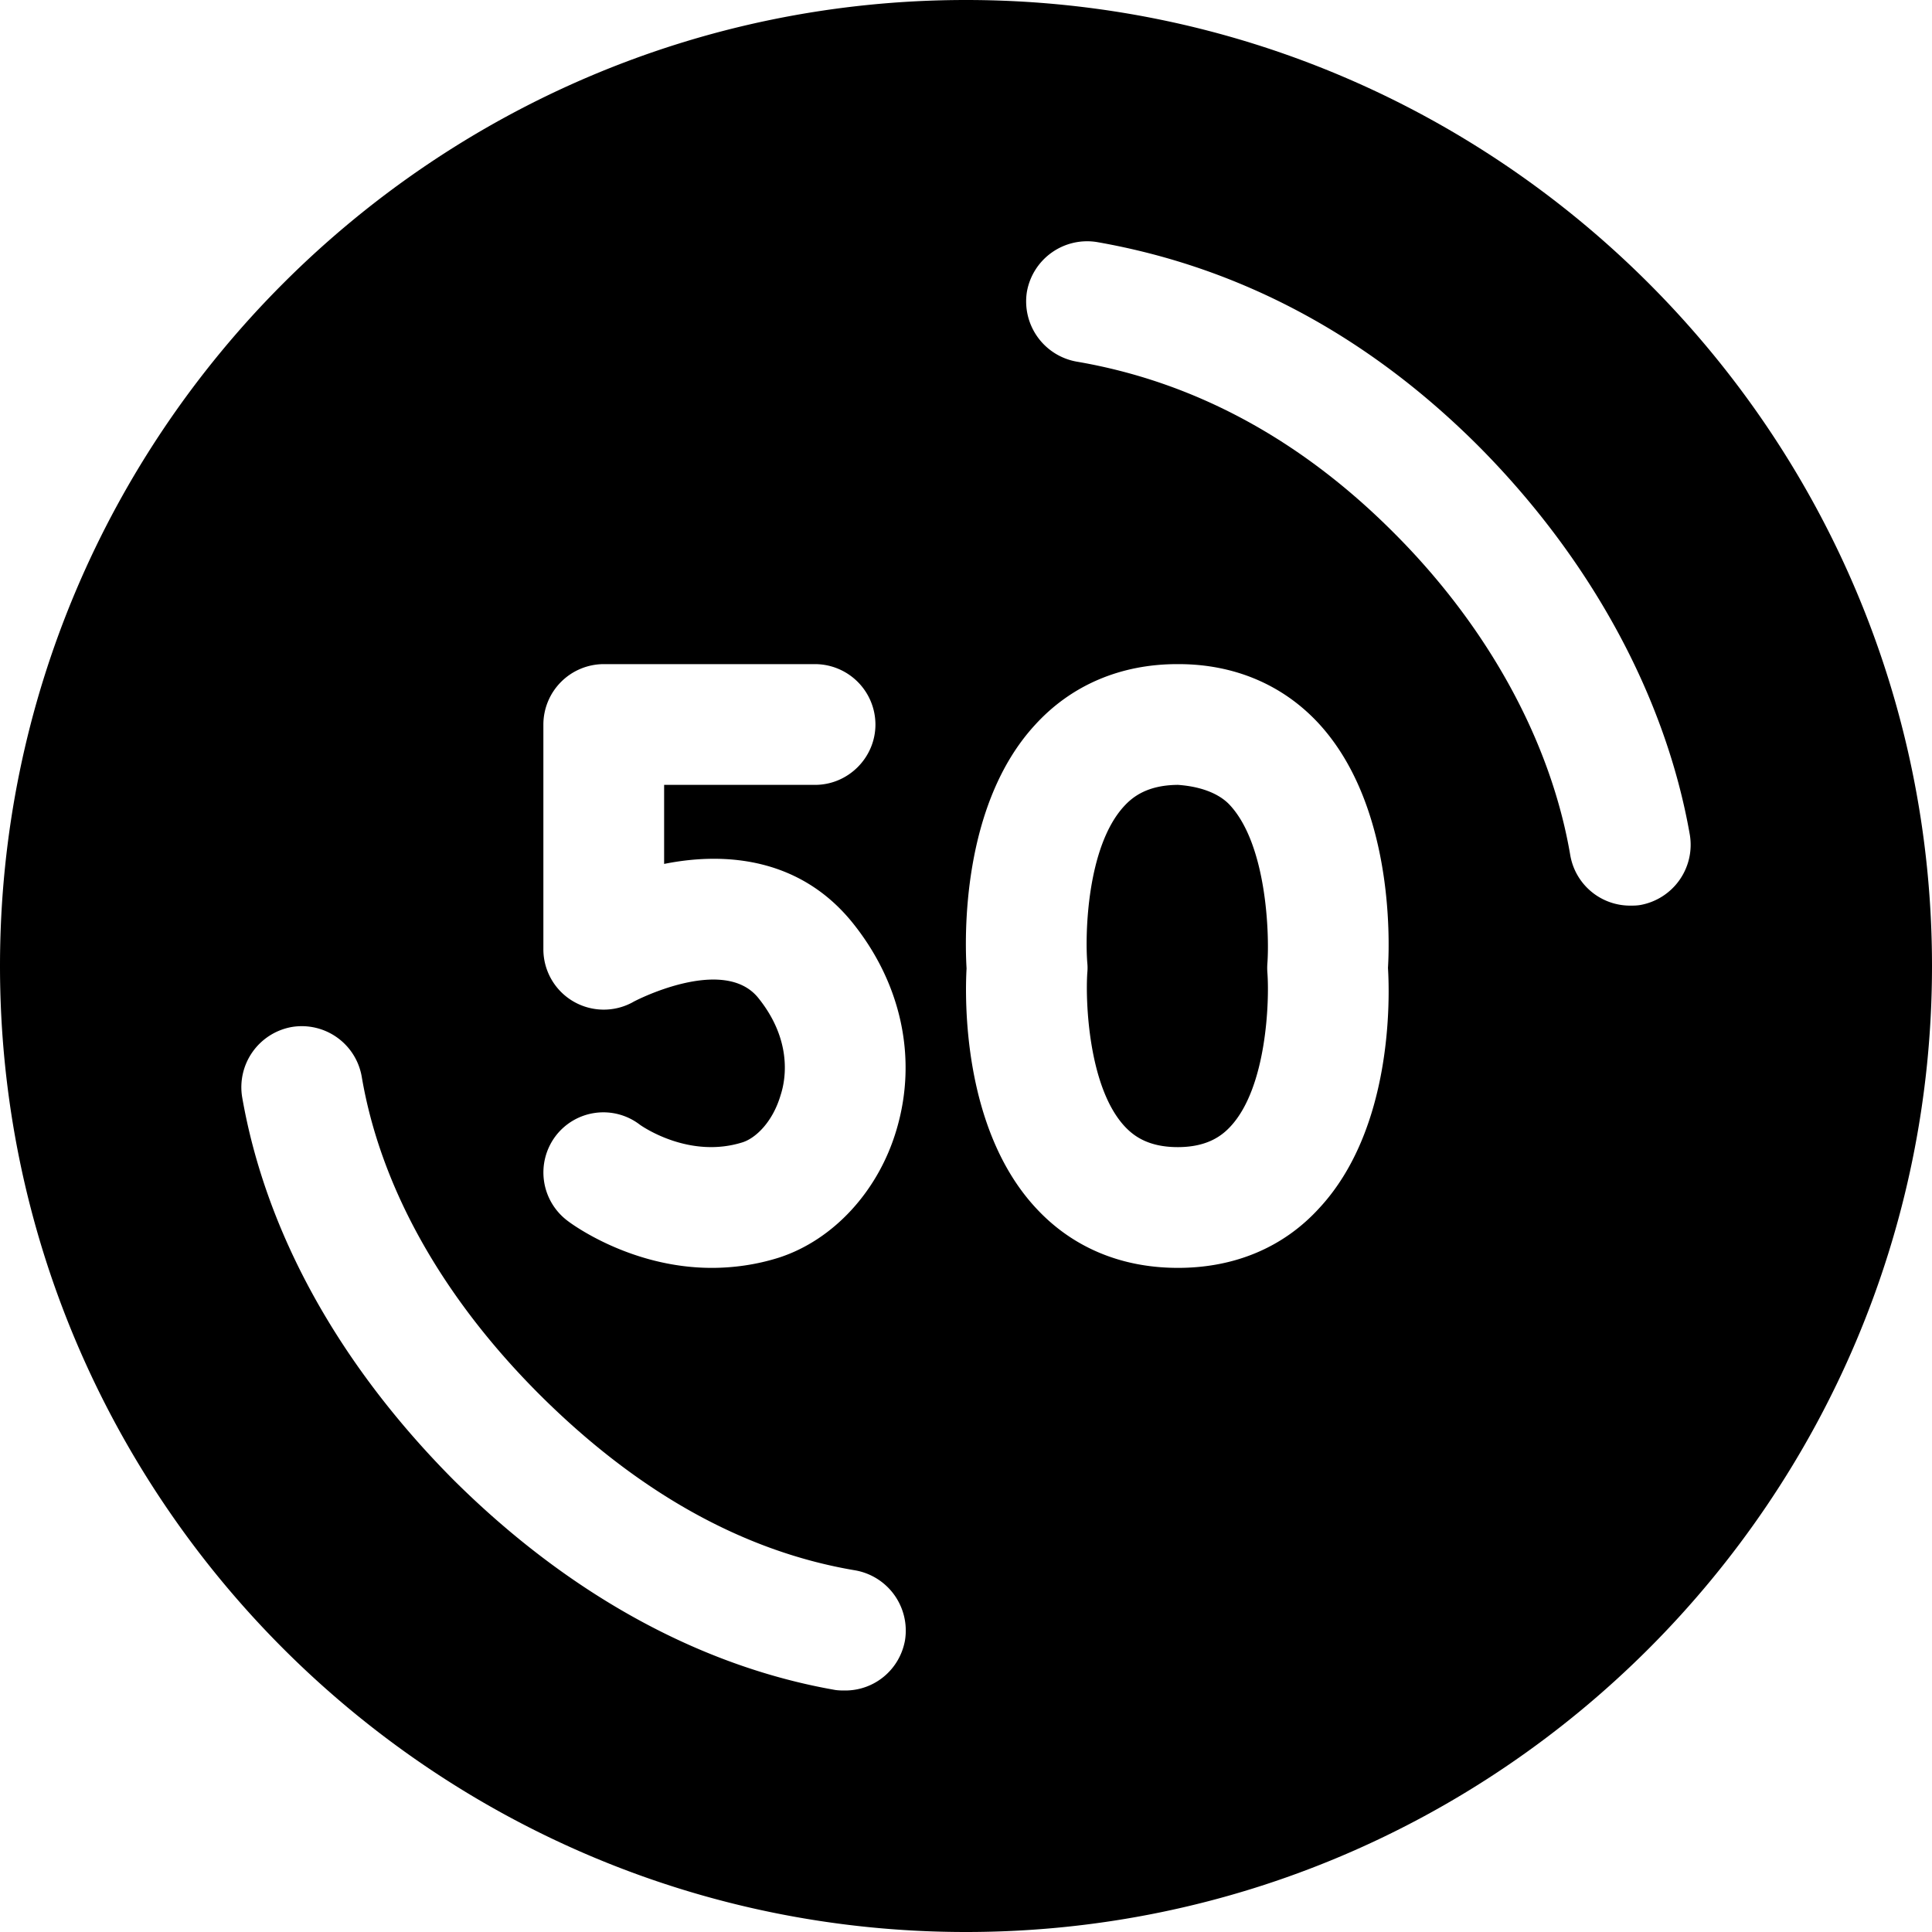 <svg width="24" height="24" viewBox="0 0 24 24" fill="none" xmlns="http://www.w3.org/2000/svg"><path fill-rule="evenodd" clip-rule="evenodd" d="M20.25 11.25c.038 0 .082 0 .128-.008a.76.76 0 0 0 .614-.87c-.3-1.717-1.23-3.427-2.625-4.83-1.38-1.38-2.977-2.227-4.74-2.535a.76.76 0 0 0-.87.615.76.76 0 0 0 .616.87c1.455.248 2.775.96 3.93 2.115 1.184 1.178 1.965 2.61 2.204 4.02a.754.754 0 0 0 .743.623Zm-5.617 4.5c.705 0 1.312-.255 1.755-.742.914-.983.877-2.61.854-2.985.023-.375.06-2.048-.87-3.046-.442-.472-1.041-.727-1.732-.727h-.015c-.705 0-1.32.262-1.77.758-.915.997-.87 2.647-.848 3.022-.021.375-.051 1.995.863 2.978.45.487 1.058.742 1.763.742Zm-4.958-.127c.675-.218 1.237-.825 1.462-1.59.263-.885.06-1.823-.555-2.581-.637-.78-1.545-.878-2.332-.72V9.75h1.875c.412 0 .75-.338.75-.75a.752.752 0 0 0-.75-.75H7.5a.752.752 0 0 0-.75.75v2.79a.75.75 0 0 0 1.11.66c.007-.008 1.126-.593 1.56-.053.405.503.353.976.277 1.207-.097.331-.307.533-.472.586-.653.206-1.228-.185-1.273-.216a.745.745 0 0 0-1.052.141.751.751 0 0 0 .15 1.05c.038.03.78.585 1.792.585.263 0 .548-.037.833-.127Zm.697 5.37c.046.007.09.007.128.007.36 0 .675-.255.742-.622a.76.76 0 0 0-.615-.87c-1.394-.233-2.714-.976-3.93-2.19-1.207-1.208-1.972-2.573-2.204-3.946a.756.756 0 0 0-.87-.614.76.76 0 0 0-.615.87c.292 1.68 1.2 3.321 2.625 4.755 1.425 1.417 3.06 2.316 4.74 2.61ZM0 12C0 5.384 5.385 0 12 0s12 5.384 12 12c0 6.615-5.385 12-12 12S0 18.615 0 12Zm14.63 2.25c.374 0 .554-.147.656-.257.453-.487.484-1.57.458-1.91a.742.742 0 0 1 0-.116c.026-.352-.005-1.472-.468-1.968-.1-.108-.297-.224-.642-.249-.385.002-.568.153-.672.267-.463.506-.484 1.601-.455 1.946a.601.601 0 0 1 0 .12c-.024.338.01 1.421.465 1.91.103.11.283.257.658.257Z" fill="currentColor"/></svg>